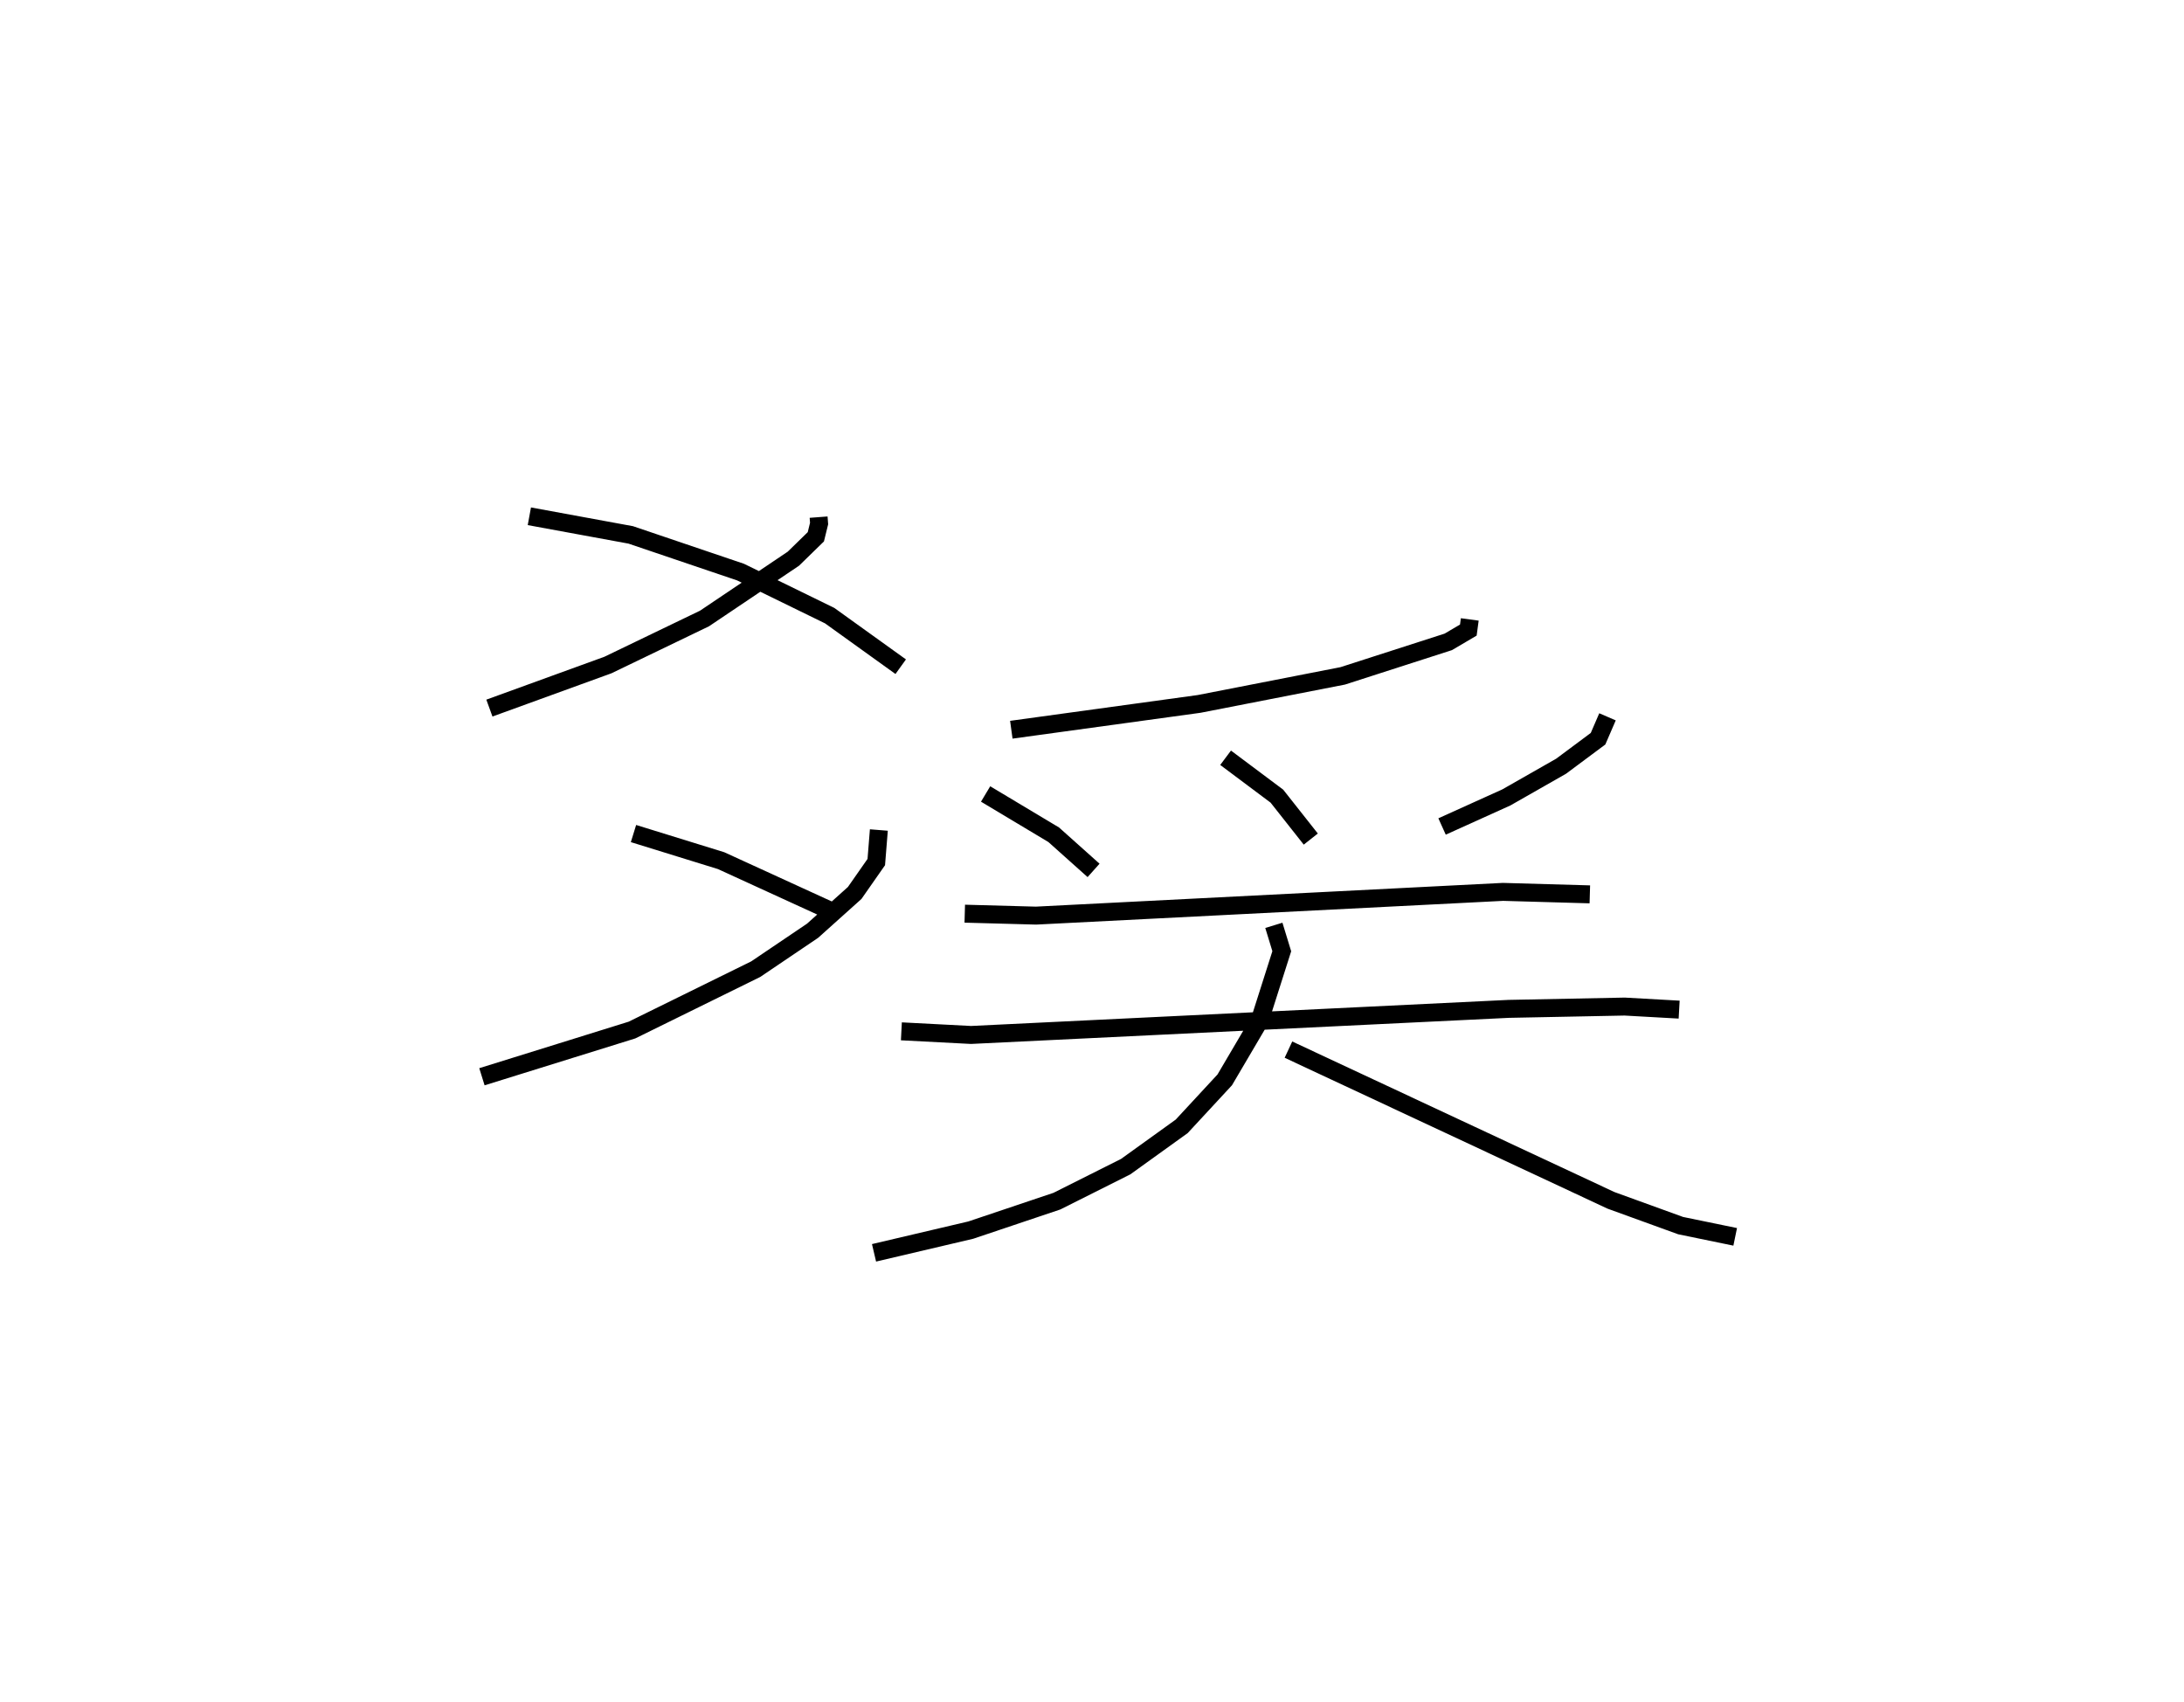 <?xml version="1.0" encoding="utf-8" ?>
<svg baseProfile="full" height="94.781" version="1.1" width="121.661" xmlns="http://www.w3.org/2000/svg" xmlns:ev="http://www.w3.org/2001/xml-events" xmlns:xlink="http://www.w3.org/1999/xlink"><defs /><rect fill="white" height="94.781" width="121.661" x="0" y="0" /><path d="M25,25 m0.0,0.0 m20.601,3.804 l0.027,0.356 -0.181,0.738 l-1.252,1.221 -4.951,3.33 l-5.38,2.592 -6.602,2.398 m2.226,-10.684 l5.648,1.038 6.119,2.073 l4.964,2.425 3.956,2.843 m-1.218,9.096 l-0.143,1.785 -1.203,1.721 l-2.345,2.104 -3.169,2.141 l-6.892,3.391 -8.359,2.601 m8.443,-13.546 l4.881,1.51 6.057,2.773 m35.647,-16.209 l-0.08,0.593 -1.116,0.657 l-5.882,1.894 -7.998,1.562 l-10.462,1.438 m-1.432,3.578 l3.794,2.272 2.22,1.985 m7.355,-6.274 l2.858,2.139 1.887,2.39 m16.529,-6.809 l-0.527,1.219 -2.058,1.532 l-3.05,1.738 -3.581,1.619 m-26.588,4.856 l3.97,0.108 26.013,-1.322 l4.837,0.138 m-38.351,7.629 l3.879,0.202 29.958,-1.453 l6.456,-0.128 3.033,0.17 m-22.577,-4.694 l0.441,1.442 -1.226,3.849 l-1.951,3.315 -2.398,2.589 l-3.121,2.245 -3.832,1.922 l-4.798,1.613 -5.388,1.265 m23.086,-11.318 l17.966,8.395 3.879,1.407 l3.041,0.626 " fill="none" stroke="black" stroke-width="1" /></svg>